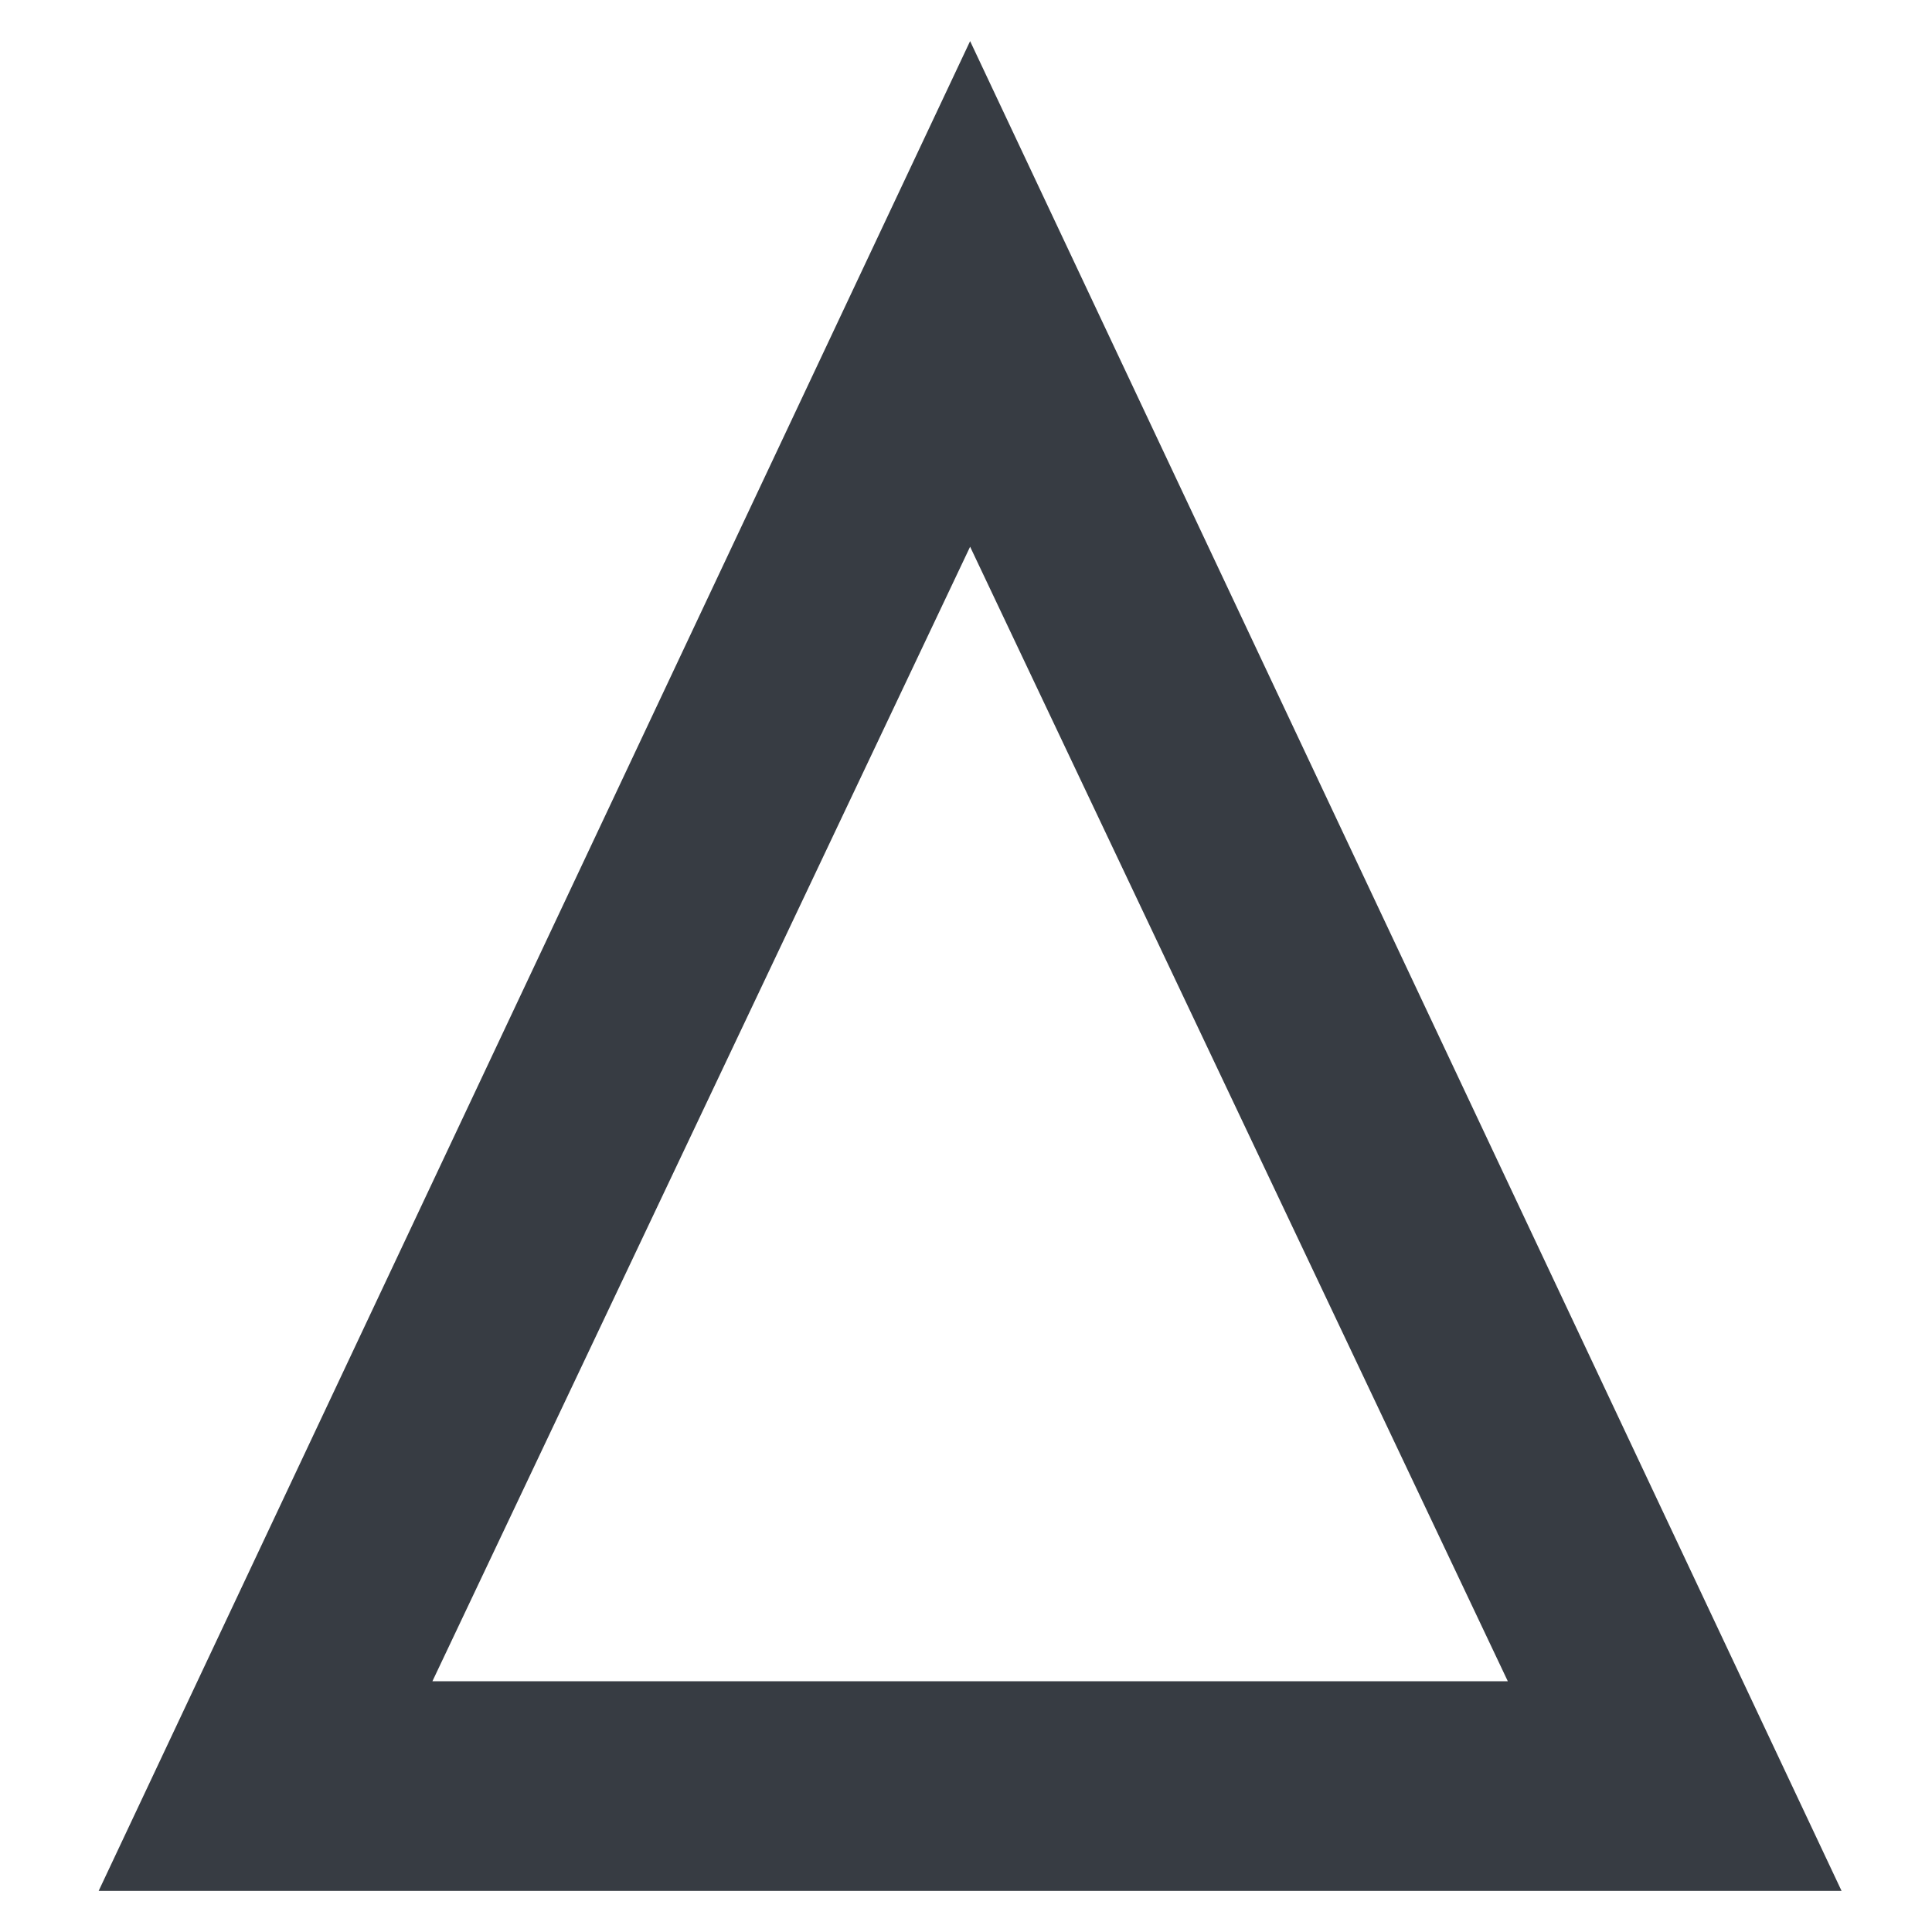 <svg width="235" height="235" viewBox="0 0 235 235" xmlns="http://www.w3.org/2000/svg"><path d="M118 5l106 225H12L118 5zm0 61.5l-65.404 138h130.808L118 66.5z" fill="#373C43" fill-rule="evenodd"/></svg>
